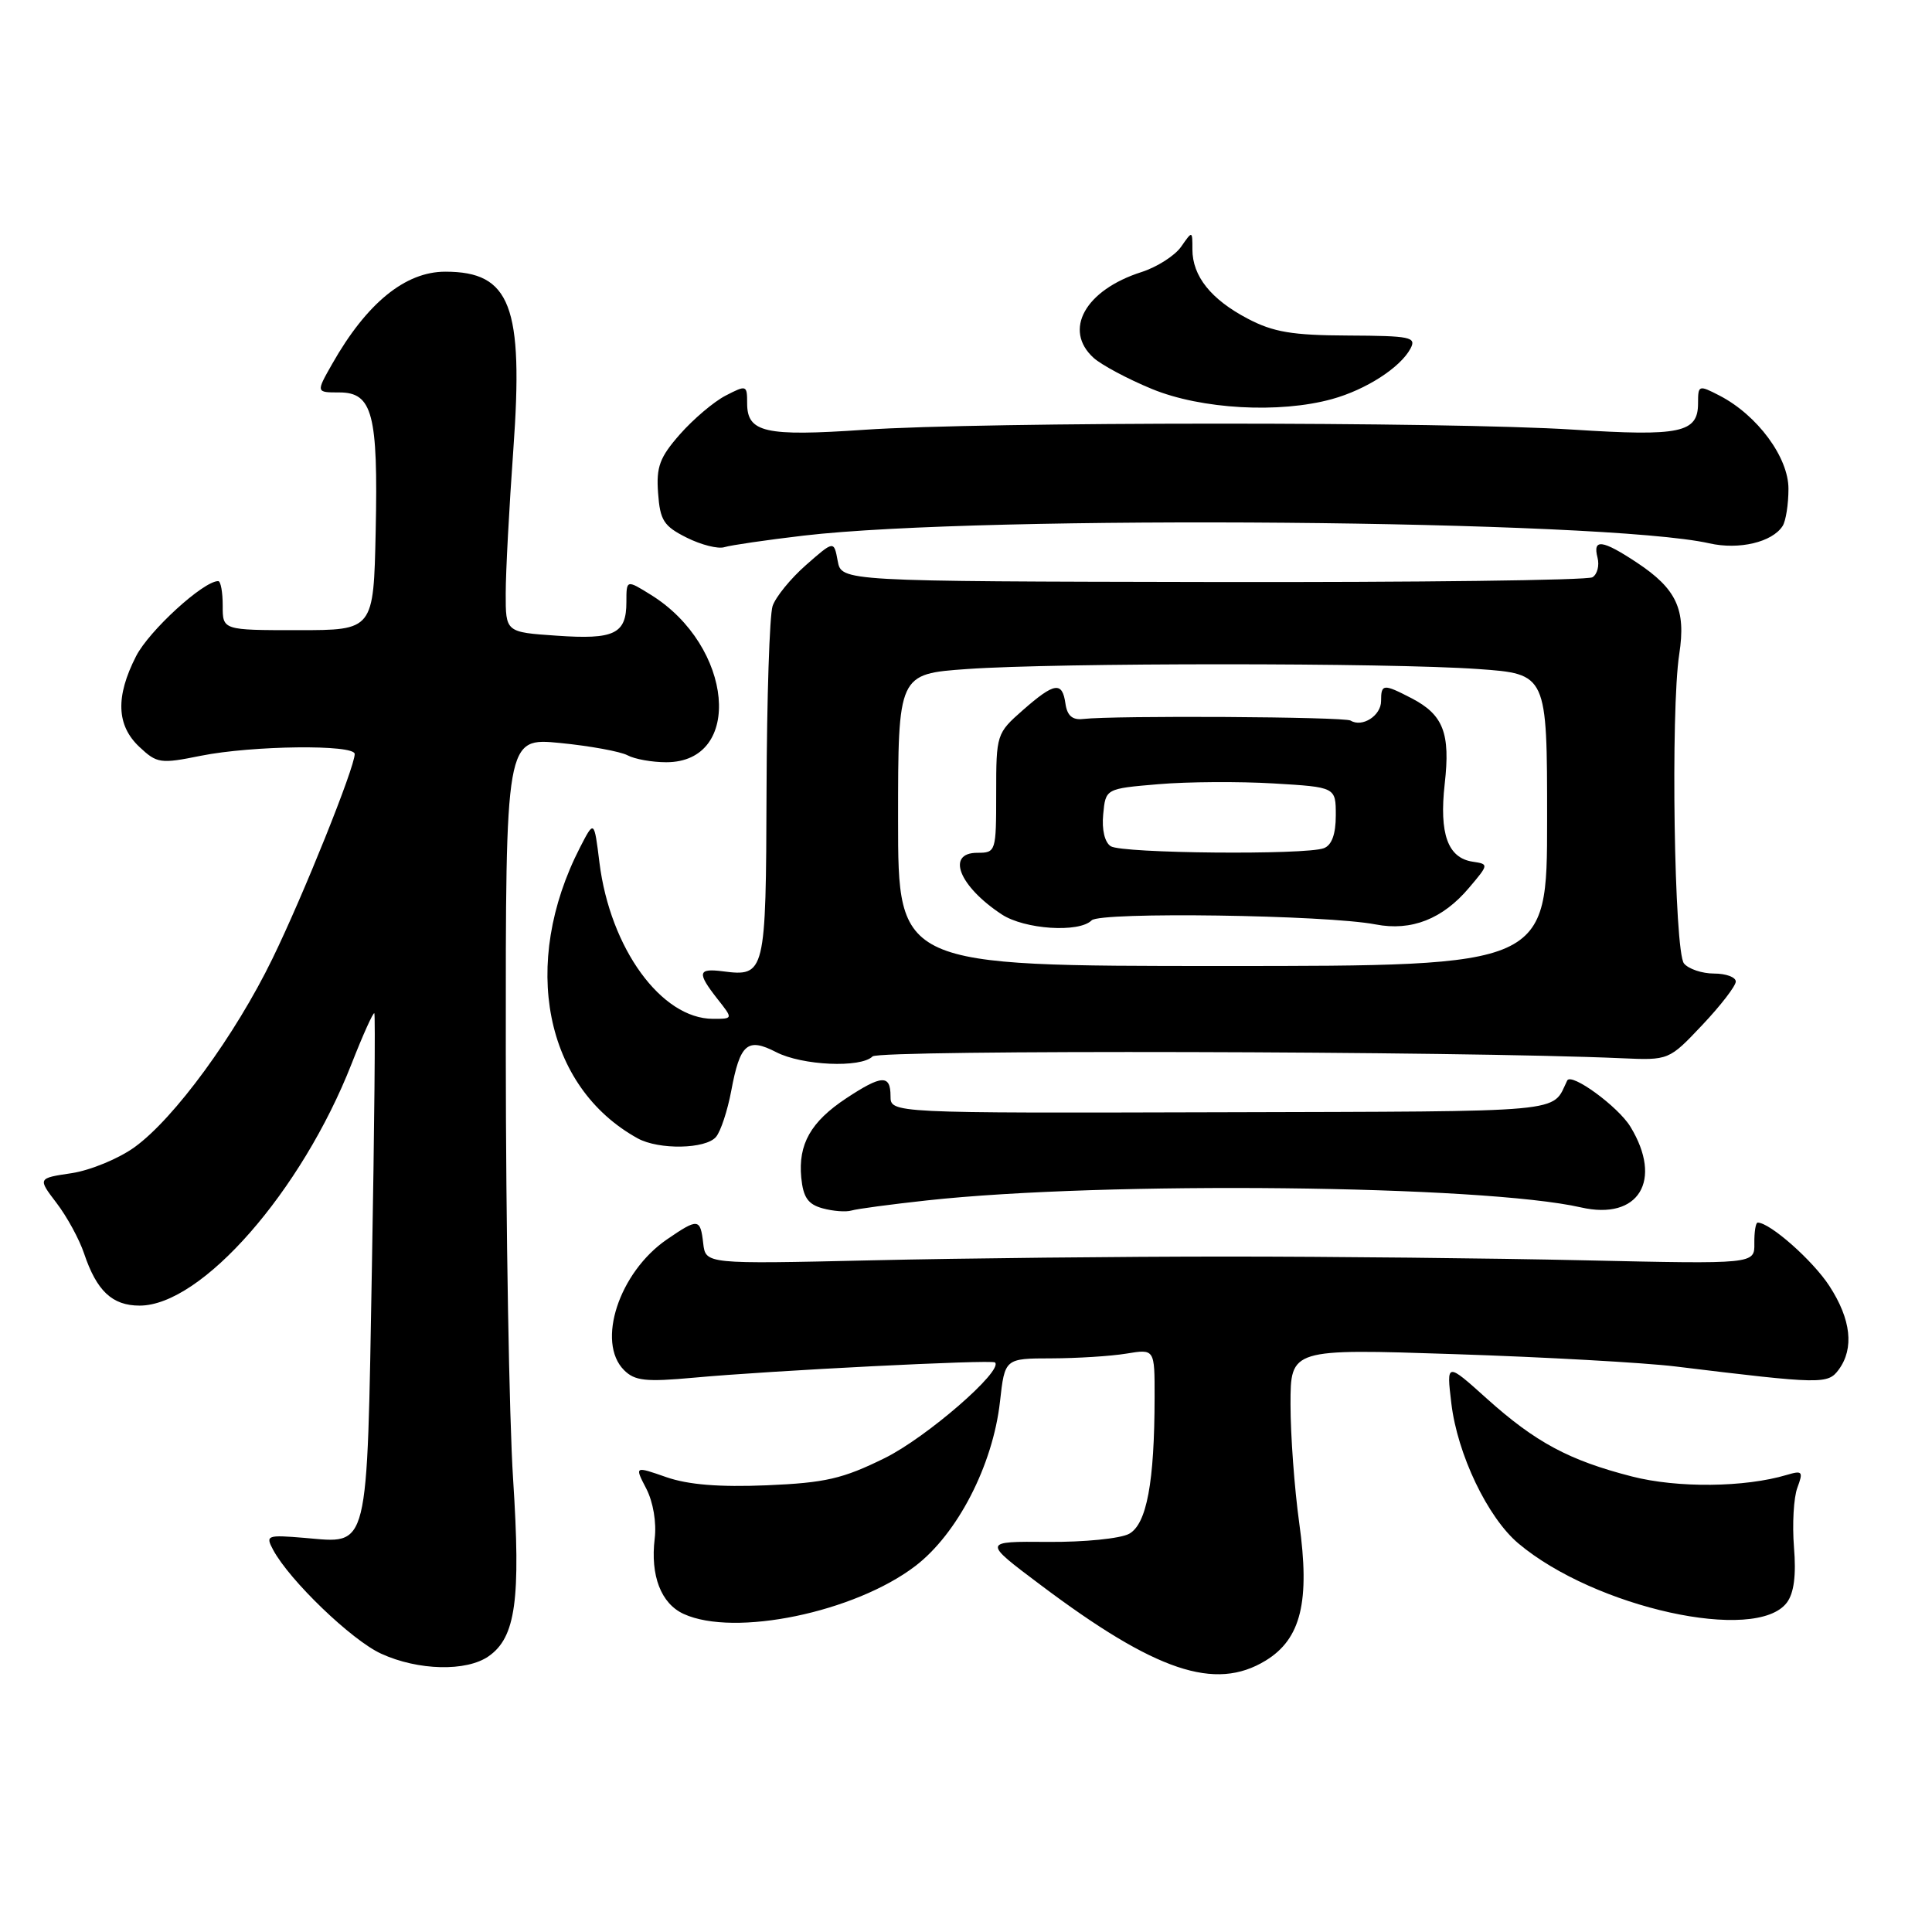 <?xml version="1.0" encoding="UTF-8" standalone="no"?>
<!DOCTYPE svg PUBLIC "-//W3C//DTD SVG 1.1//EN" "http://www.w3.org/Graphics/SVG/1.1/DTD/svg11.dtd" >
<svg xmlns="http://www.w3.org/2000/svg" xmlns:xlink="http://www.w3.org/1999/xlink" version="1.1" viewBox="0 0 256 256">
 <g >
 <path fill="currentColor"
d=" M 167.70 220.04 C 172.40 217.17 173.61 212.21 172.15 201.77 C 171.52 197.22 171.00 190.17 171.00 186.10 C 171.00 178.71 171.00 178.71 192.73 179.43 C 204.69 179.82 217.85 180.56 221.98 181.06 C 241.42 183.43 242.20 183.44 243.65 181.47 C 245.70 178.66 245.28 174.83 242.41 170.41 C 240.23 167.04 234.53 162.00 232.90 162.00 C 232.64 162.00 232.44 163.24 232.46 164.75 C 232.50 167.50 232.50 167.50 210.00 167.00 C 197.62 166.72 176.25 166.50 162.50 166.50 C 148.75 166.50 127.60 166.72 115.50 167.00 C 93.50 167.50 93.50 167.50 93.18 164.75 C 92.80 161.43 92.51 161.39 88.37 164.23 C 82.03 168.58 78.99 177.85 82.69 181.55 C 84.12 182.98 85.56 183.13 91.94 182.55 C 102.08 181.61 131.41 180.13 131.84 180.53 C 132.99 181.60 122.75 190.49 117.22 193.21 C 111.66 195.95 109.37 196.48 101.60 196.81 C 95.31 197.07 91.20 196.74 88.29 195.73 C 84.08 194.26 84.08 194.26 85.64 197.26 C 86.55 199.03 87.01 201.75 86.75 203.88 C 86.16 208.78 87.59 212.49 90.60 213.86 C 97.34 216.94 113.25 213.64 121.28 207.51 C 126.87 203.24 131.55 194.16 132.50 185.75 C 133.14 180.00 133.14 180.00 139.32 179.99 C 142.72 179.98 147.19 179.70 149.25 179.36 C 153.00 178.74 153.00 178.74 152.99 185.12 C 152.98 196.44 151.94 201.96 149.61 203.24 C 148.44 203.87 143.64 204.35 138.85 204.31 C 130.19 204.24 130.19 204.24 137.85 209.99 C 153.13 221.48 161.00 224.13 167.70 220.04 Z  M 64.75 219.46 C 68.34 216.95 69.02 211.97 67.99 196.00 C 67.47 188.03 67.03 162.65 67.02 139.62 C 67.00 97.74 67.00 97.74 74.22 98.45 C 78.19 98.84 82.21 99.58 83.15 100.08 C 84.10 100.59 86.40 101.00 88.28 101.00 C 98.58 101.00 97.16 85.58 86.25 78.82 C 83.00 76.80 83.00 76.80 83.00 79.78 C 83.00 84.00 81.41 84.77 73.75 84.23 C 67.00 83.77 67.00 83.77 67.01 78.63 C 67.01 75.81 67.47 67.23 68.02 59.56 C 69.39 40.54 67.65 36.00 59.00 36.00 C 53.69 36.00 48.58 40.17 44.00 48.25 C 41.87 52.00 41.87 52.00 44.96 52.00 C 49.36 52.00 50.11 54.85 49.78 70.39 C 49.50 83.50 49.50 83.50 39.50 83.50 C 29.50 83.50 29.50 83.50 29.51 80.25 C 29.51 78.46 29.25 77.00 28.91 77.00 C 26.94 77.00 19.75 83.58 18.03 86.95 C 15.29 92.31 15.43 96.12 18.47 98.97 C 20.80 101.16 21.25 101.23 26.63 100.14 C 33.44 98.78 47.00 98.62 47.00 99.91 C 47.00 101.69 40.17 118.69 36.10 127.03 C 31.16 137.18 23.11 148.19 17.84 152.00 C 15.74 153.52 11.99 155.07 9.50 155.45 C 4.99 156.12 4.99 156.12 7.49 159.40 C 8.87 161.20 10.51 164.21 11.14 166.09 C 12.81 171.06 14.87 173.00 18.50 173.00 C 26.70 173.00 39.95 157.88 46.59 140.95 C 48.09 137.12 49.45 134.11 49.60 134.26 C 49.75 134.42 49.61 149.53 49.28 167.86 C 48.60 206.06 48.98 204.50 40.38 203.78 C 35.35 203.36 35.16 203.44 36.19 205.36 C 38.36 209.41 46.60 217.34 50.50 219.12 C 55.40 221.37 61.81 221.52 64.75 219.46 Z  M 236.77 212.35 C 237.71 211.09 238.02 208.74 237.71 205.00 C 237.47 201.97 237.67 198.43 238.16 197.13 C 238.96 194.98 238.83 194.82 236.77 195.43 C 231.20 197.10 222.27 197.19 216.24 195.64 C 207.92 193.51 203.46 191.11 197.03 185.34 C 191.66 180.51 191.66 180.51 192.31 185.95 C 193.11 192.70 197.12 201.08 201.19 204.51 C 211.34 213.05 232.71 217.76 236.77 212.35 Z  M 122.83 159.06 C 146.40 156.49 196.53 157.03 209.50 159.99 C 217.13 161.73 220.38 156.42 216.04 149.30 C 214.42 146.63 208.19 142.08 207.66 143.18 C 205.56 147.51 208.39 147.25 161.72 147.38 C 118.00 147.50 118.00 147.50 118.00 145.25 C 118.00 142.36 116.84 142.42 112.13 145.53 C 107.43 148.64 105.75 151.61 106.17 156.04 C 106.43 158.66 107.06 159.58 109.00 160.11 C 110.38 160.49 112.10 160.62 112.83 160.40 C 113.56 160.18 118.06 159.58 122.83 159.06 Z  M 94.88 150.64 C 95.50 149.90 96.40 147.16 96.89 144.56 C 98.06 138.29 99.03 137.45 102.84 139.41 C 106.28 141.19 114.06 141.54 115.62 139.98 C 116.52 139.08 193.50 139.27 214.82 140.22 C 221.14 140.50 221.14 140.50 225.57 135.81 C 228.01 133.23 230.00 130.64 230.00 130.06 C 230.00 129.48 228.71 129.00 227.12 129.00 C 225.54 129.00 223.75 128.40 223.14 127.67 C 221.84 126.11 221.35 94.16 222.51 86.67 C 223.42 80.75 222.16 78.03 216.87 74.53 C 212.30 71.51 211.02 71.35 211.68 73.89 C 211.95 74.93 211.65 76.10 211.01 76.49 C 210.37 76.89 187.72 77.17 160.67 77.12 C 111.50 77.03 111.50 77.03 111.00 74.33 C 110.50 71.62 110.50 71.62 106.80 74.87 C 104.76 76.66 102.77 79.11 102.37 80.31 C 101.97 81.52 101.61 92.53 101.57 104.78 C 101.49 129.09 101.41 129.43 95.75 128.70 C 92.46 128.28 92.34 128.89 95.07 132.37 C 97.15 135.00 97.15 135.00 94.48 135.00 C 87.64 135.00 80.85 125.67 79.43 114.30 C 78.73 108.65 78.73 108.65 76.86 112.28 C 68.93 127.73 72.16 144.03 84.50 150.84 C 87.30 152.38 93.53 152.27 94.88 150.64 Z  M 106.50 70.97 C 130.37 68.18 212.67 68.88 226.48 71.99 C 230.43 72.89 234.85 71.84 236.21 69.69 C 236.63 69.03 236.98 66.83 236.98 64.78 C 237.00 60.62 232.86 55.01 227.85 52.42 C 225.08 50.99 225.00 51.02 225.00 53.44 C 225.00 57.35 222.66 57.84 208.50 56.93 C 191.90 55.86 130.20 55.87 114.50 56.95 C 101.37 57.85 99.00 57.31 99.00 53.44 C 99.00 51.02 98.92 50.99 96.15 52.42 C 94.58 53.23 91.86 55.54 90.10 57.54 C 87.41 60.60 86.94 61.86 87.20 65.34 C 87.46 68.96 87.95 69.72 90.99 71.24 C 92.91 72.20 95.16 72.77 95.99 72.50 C 96.83 72.24 101.56 71.55 106.50 70.97 Z  M 176.50 52.88 C 181.00 51.64 185.56 48.70 186.90 46.18 C 187.71 44.66 186.90 44.50 178.65 44.46 C 171.22 44.43 168.72 44.01 165.32 42.22 C 160.46 39.67 158.00 36.59 158.00 33.05 C 158.00 30.55 158.00 30.55 156.50 32.70 C 155.67 33.88 153.31 35.39 151.25 36.05 C 143.79 38.43 140.84 43.73 144.91 47.42 C 145.97 48.37 149.45 50.23 152.66 51.55 C 159.18 54.23 169.53 54.81 176.50 52.88 Z  M 119.00 108.65 C 119.00 89.30 119.00 89.30 128.15 88.65 C 139.98 87.81 184.02 87.81 195.85 88.65 C 205.00 89.30 205.00 89.30 205.00 108.65 C 205.00 128.00 205.00 128.00 162.00 128.00 C 119.00 128.00 119.00 128.00 119.00 108.65 Z  M 144.65 121.95 C 145.80 120.80 175.73 121.23 182.27 122.49 C 187.01 123.41 191.17 121.78 194.67 117.62 C 197.28 114.54 197.28 114.50 195.15 114.18 C 191.84 113.69 190.69 110.49 191.43 103.88 C 192.20 97.14 191.25 94.70 187.02 92.51 C 183.29 90.58 183.00 90.61 183.00 92.89 C 183.00 94.83 180.50 96.43 178.96 95.48 C 178.14 94.97 147.66 94.79 143.50 95.27 C 142.10 95.43 141.41 94.83 141.18 93.25 C 140.76 90.26 139.74 90.41 135.53 94.10 C 132.05 97.16 132.00 97.32 132.00 105.10 C 132.00 112.86 131.96 113.00 129.50 113.00 C 125.32 113.00 127.07 117.43 132.73 121.16 C 135.75 123.15 142.97 123.63 144.65 121.95 Z  M 147.18 112.13 C 146.38 111.62 145.98 109.94 146.18 107.90 C 146.50 104.50 146.50 104.50 153.50 103.91 C 157.35 103.58 164.21 103.54 168.75 103.81 C 177.00 104.30 177.00 104.30 177.00 108.04 C 177.00 110.53 176.47 111.99 175.42 112.39 C 173.02 113.31 148.69 113.09 147.18 112.13 Z "/>
</g>
</svg>